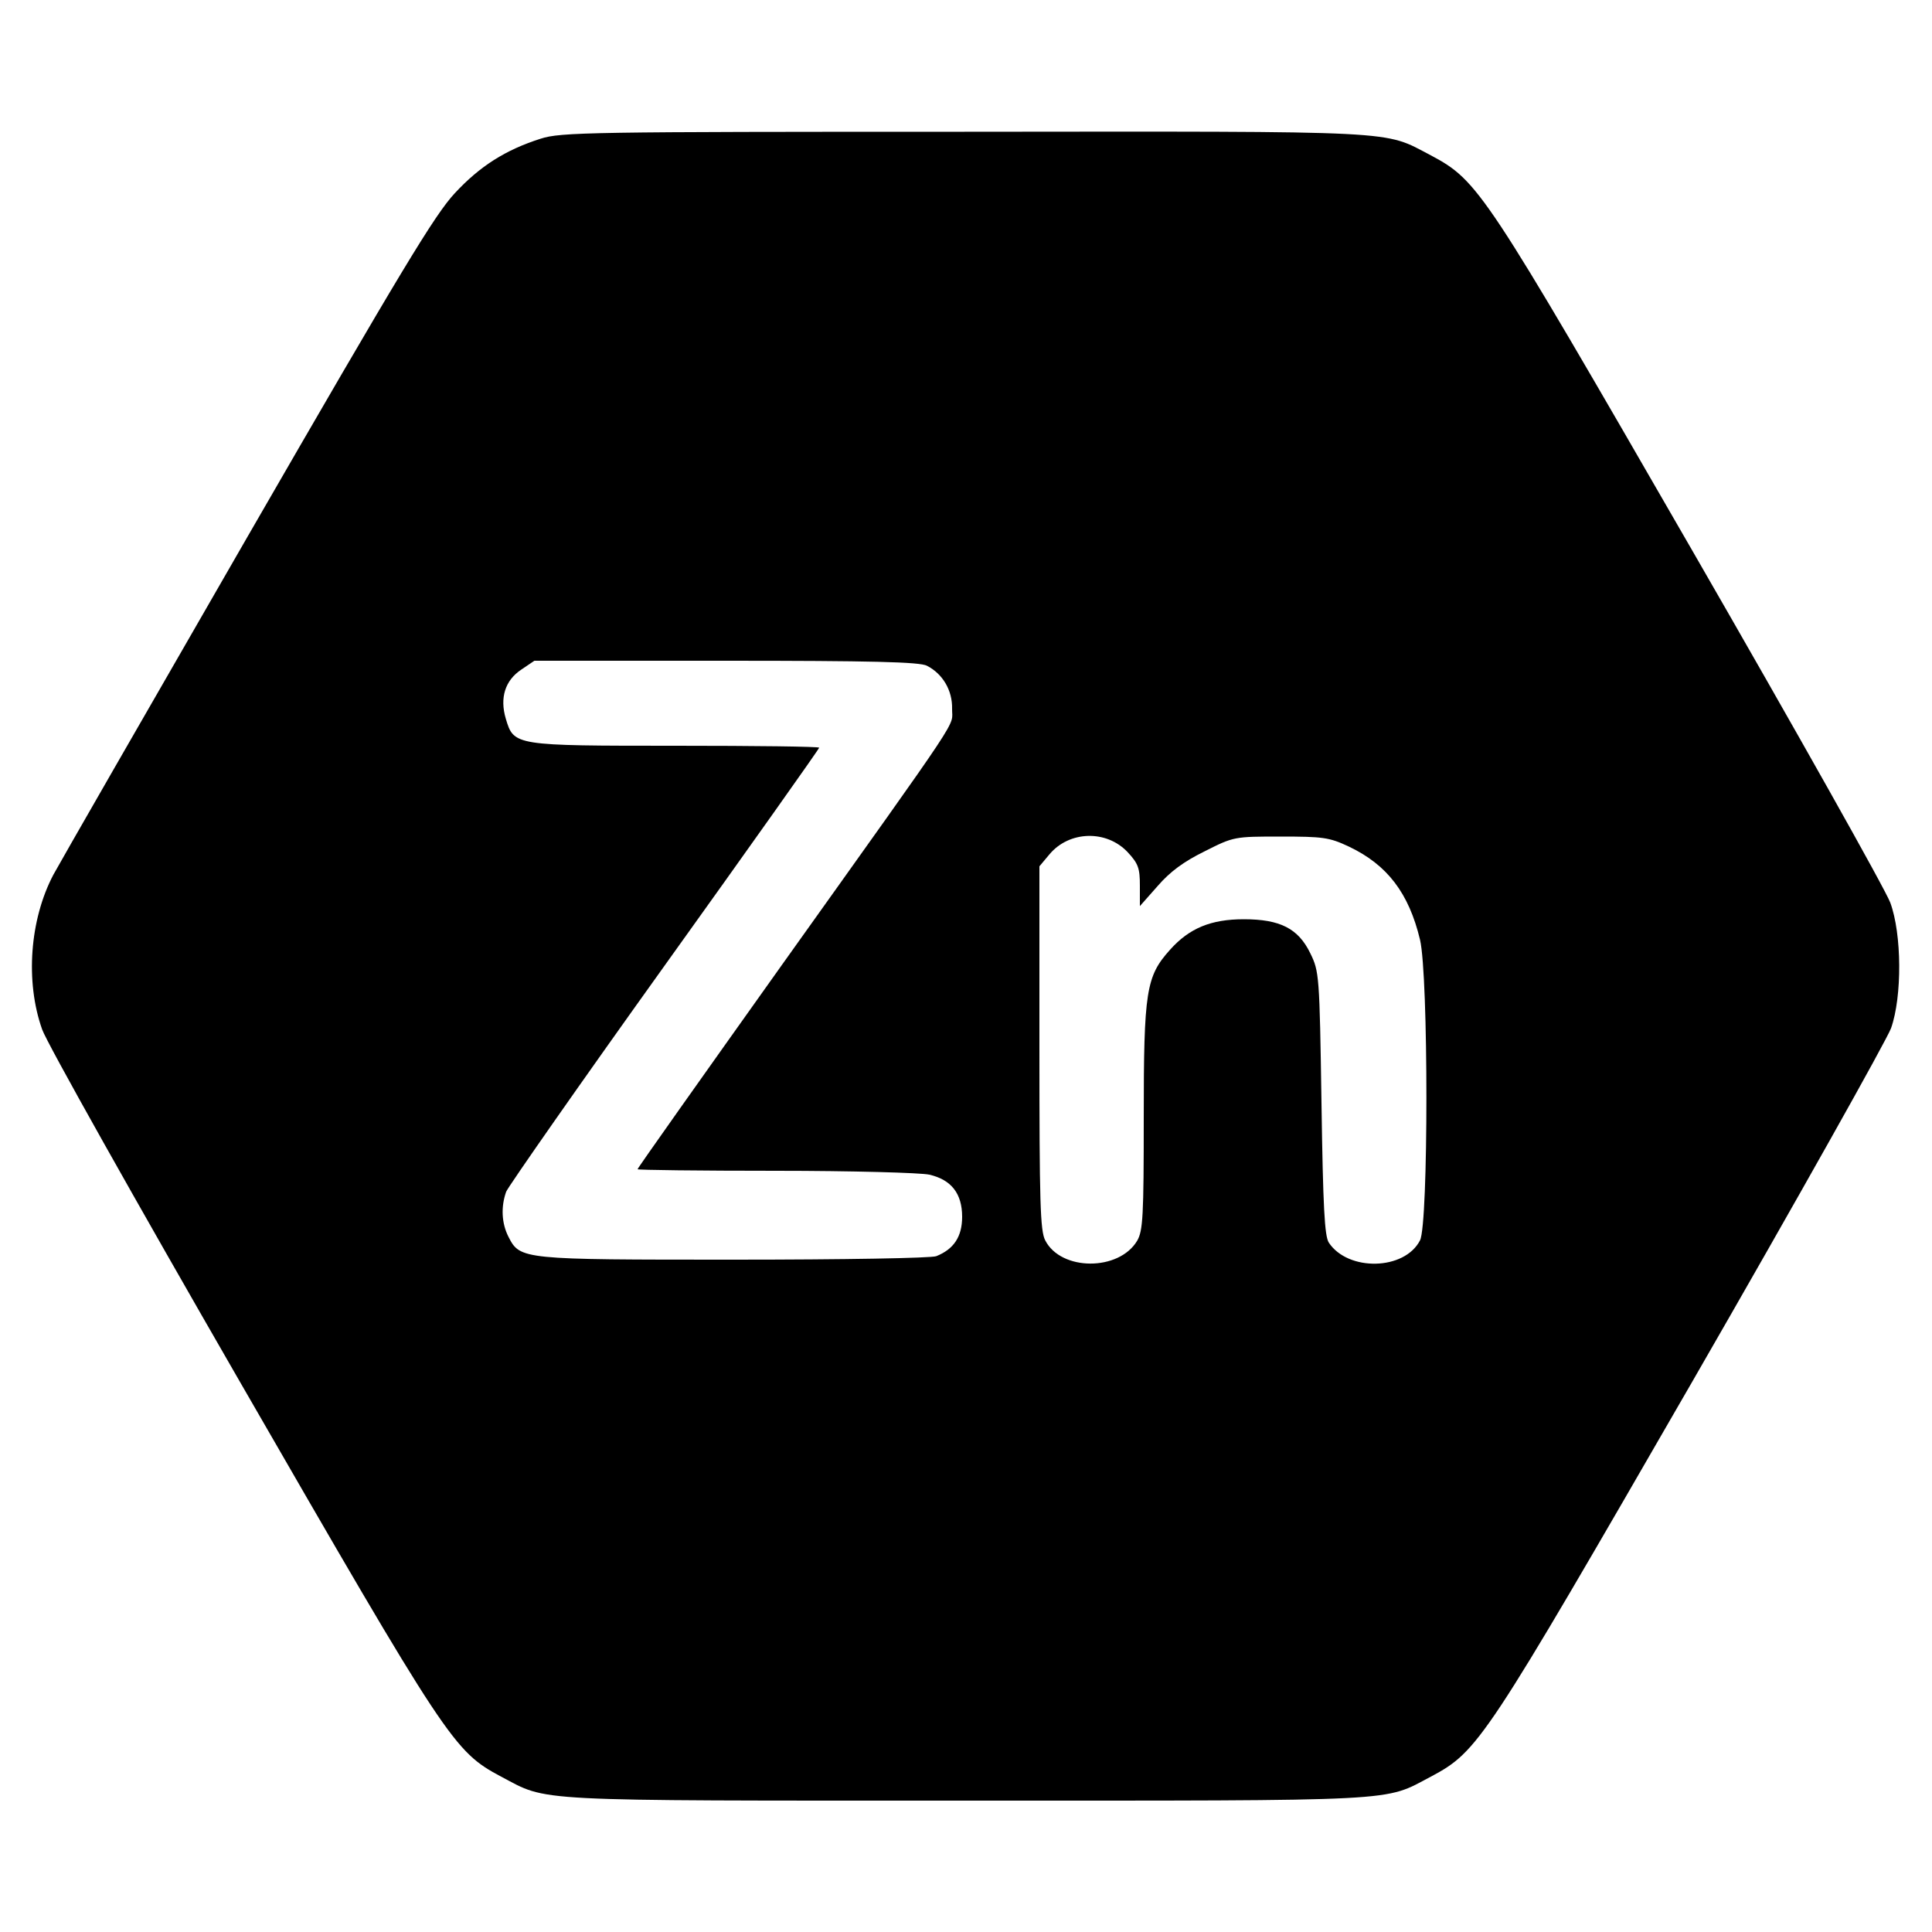<?xml version="1.0" standalone="no"?>
<!DOCTYPE svg PUBLIC "-//W3C//DTD SVG 20010904//EN"
 "http://www.w3.org/TR/2001/REC-SVG-20010904/DTD/svg10.dtd">
<svg version="1.0" xmlns="http://www.w3.org/2000/svg"
 width="500pt" height="500pt" viewBox="0 0 500 500"
 preserveAspectRatio="xMidYMid meet">
<g transform="translate(0,500) scale(0.1,-0.1)"
fill="#000000" stroke="none">
<path d="M1399 4641 c-91 -29 -157 -71 -222 -141 -52 -56 -136 -195 -537 -890
-261 -453 -487 -846 -502 -874 -61 -116 -73 -276 -29 -400 11 -33 242 -444
513 -914 538 -933 552 -954 675 -1020 124 -65 61 -62 1203 -62 1142 0 1079 -3
1203 62 123 66 137 87 677 1023 272 472 503 884 514 914 29 82 28 244 -2 325
-12 33 -243 444 -514 914 -538 933 -552 954 -675 1020 -125 65 -61 62 -1207
61 -969 0 -1045 -1 -1097 -18z m1000 -1364 c41 -21 66 -64 65 -111 -1 -51 41
12 -441 -664 -205 -288 -373 -525 -373 -528 0 -2 161 -4 358 -4 196 0 375 -5
397 -10 57 -13 85 -49 85 -109 0 -52 -22 -84 -67 -102 -14 -5 -237 -9 -524 -9
-548 0 -553 0 -583 59 -18 35 -20 78 -6 117 6 14 190 278 410 585 220 307 400
561 400 564 0 3 -167 5 -370 5 -420 0 -420 0 -441 70 -16 54 -2 99 40 127 l34
23 496 0 c374 0 502 -3 520 -13z m519 -482 c28 -30 32 -42 32 -87 l0 -53 46
52 c32 37 67 63 122 90 75 38 77 38 196 38 110 0 126 -2 177 -26 99 -47 155
-120 184 -241 22 -93 22 -736 0 -778 -40 -78 -186 -81 -236 -6 -11 17 -15 91
-19 361 -5 332 -6 341 -29 388 -31 64 -78 88 -172 88 -85 0 -141 -23 -191 -79
-62 -69 -68 -106 -68 -435 0 -254 -2 -292 -17 -318 -47 -79 -197 -79 -238 1
-13 25 -15 98 -15 499 l0 469 26 31 c51 61 147 64 202 6z"/>
</g>
</svg>
